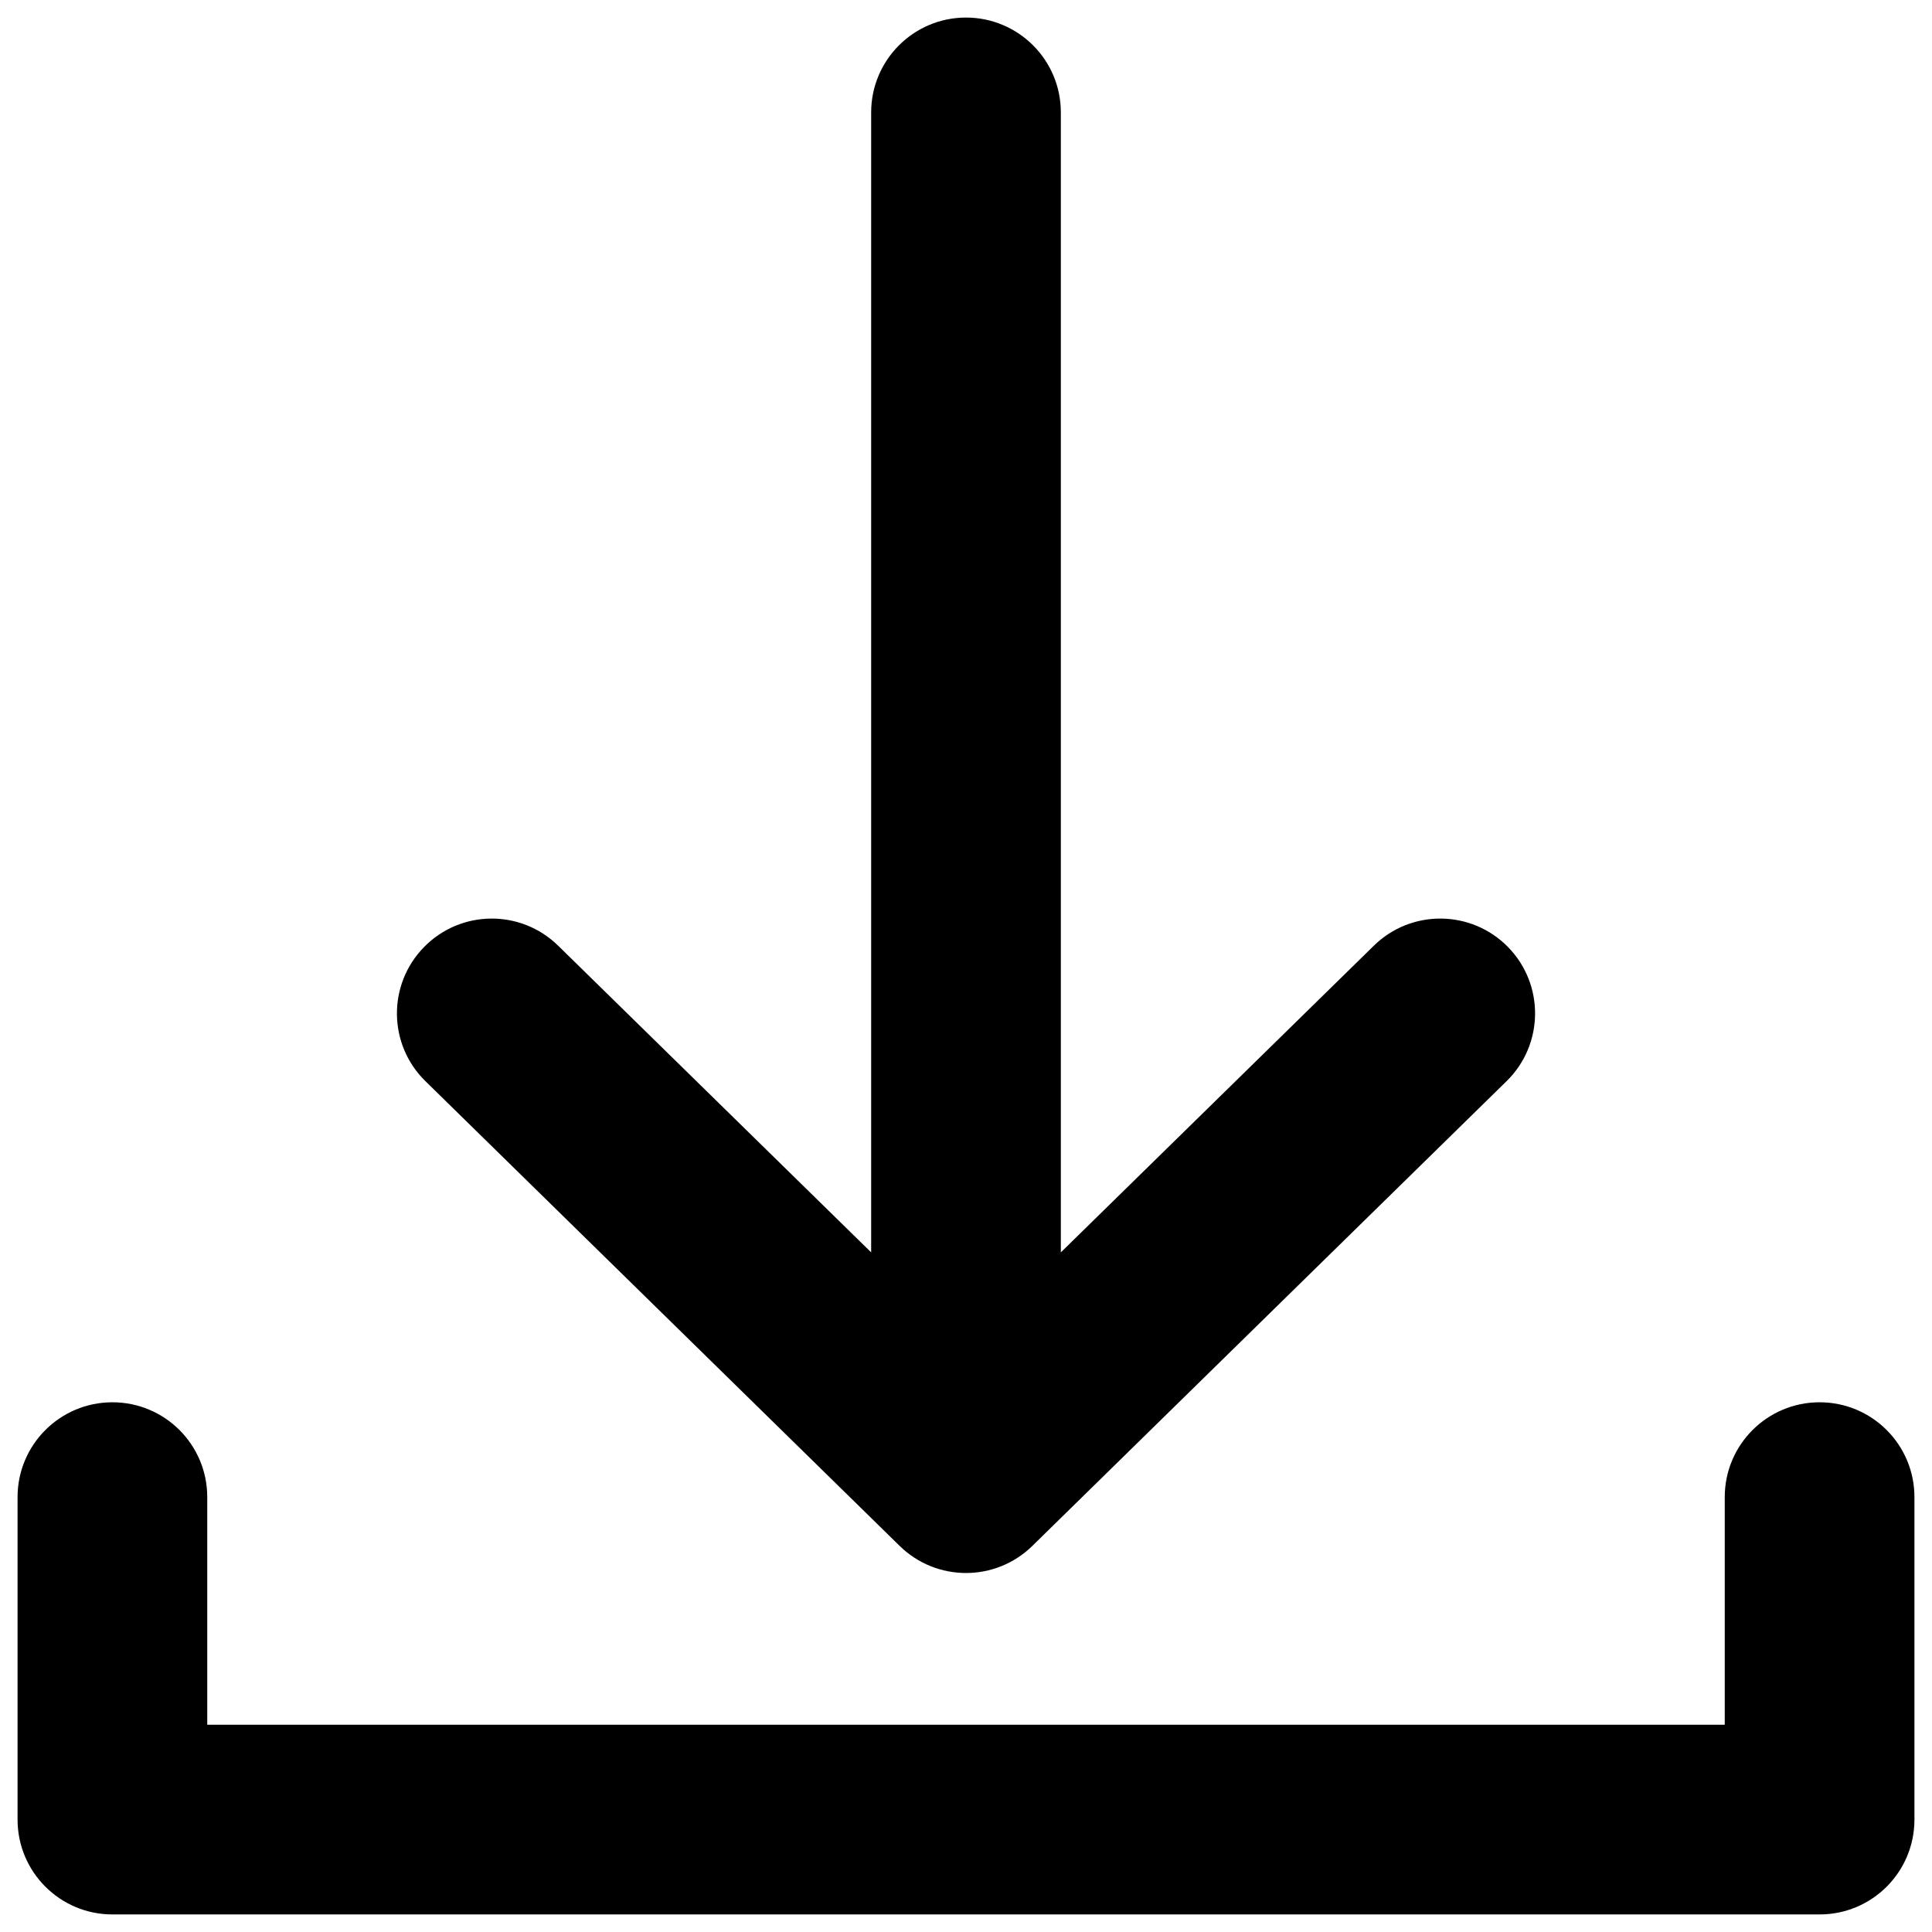 <svg width="22" height="22" viewBox="0 0 22 22" fill="none" xmlns="http://www.w3.org/2000/svg">
<path fill-rule="evenodd" clip-rule="evenodd" d="M12.08 1.28C12.08 0.684 11.597 0.2 11 0.2C10.404 0.2 9.92 0.684 9.92 1.28V14.261L6.356 10.769C5.93 10.351 5.246 10.358 4.829 10.784C4.411 11.21 4.418 11.894 4.844 12.311L10.244 17.603C10.664 18.015 11.336 18.015 11.756 17.603L17.156 12.311C17.582 11.894 17.589 11.21 17.172 10.784C16.754 10.358 16.07 10.351 15.644 10.769L12.08 14.261L12.08 1.28ZM2.36 17.048C2.36 16.451 1.877 15.968 1.28 15.968C0.684 15.968 0.2 16.451 0.2 17.048V20.72C0.2 21.317 0.684 21.8 1.28 21.8H20.72C21.317 21.8 21.8 21.317 21.8 20.72V17.048C21.8 16.451 21.317 15.968 20.72 15.968C20.124 15.968 19.64 16.451 19.64 17.048V19.64H2.36L2.36 17.048Z" fill="black"/>
</svg>
